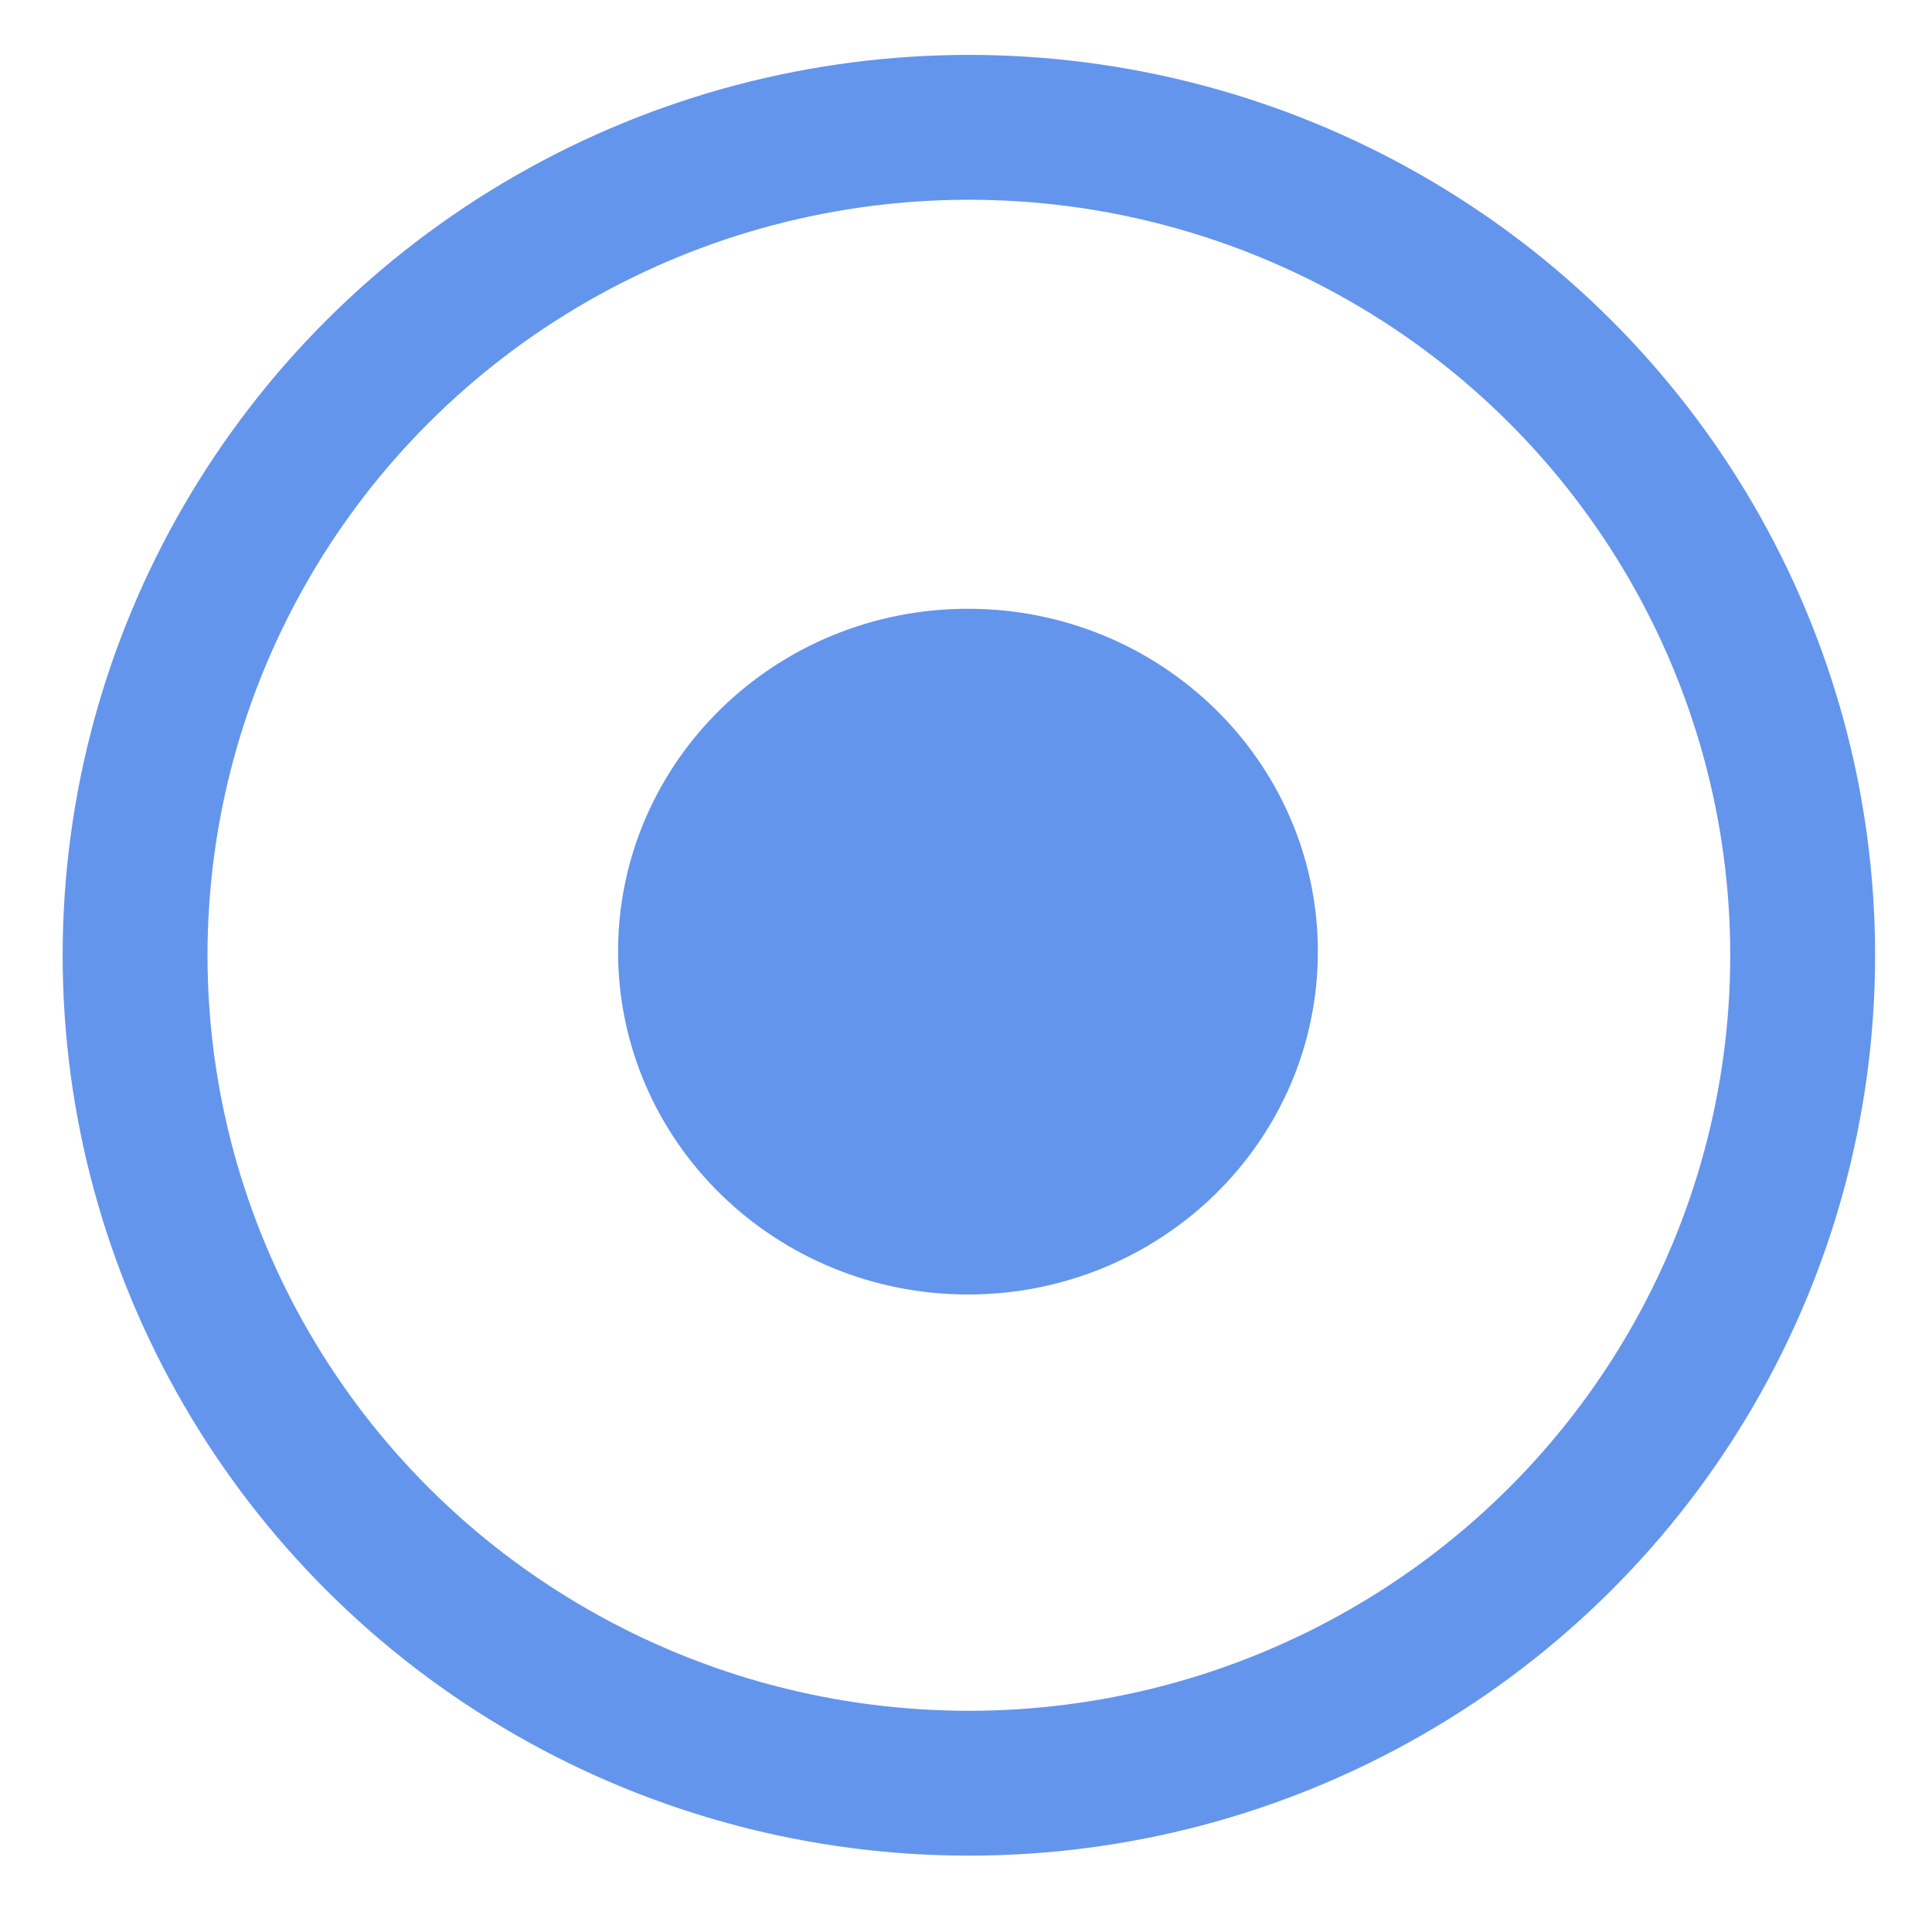 <svg xmlns="http://www.w3.org/2000/svg" width="80" height="80" viewBox="0 0 21.167 21.167"><g transform="translate(-68.47 -80.211)"><path d="M68.471 80.211h21.167v21.167H68.471z" style="fill:none;stroke:none;stroke-width:.265"/><ellipse cx="79.085" cy="90.677" rx="9.135" ry="9.071" style="fill:none;stroke:#6495ed;stroke-width:1.587;stroke-opacity:1"/><ellipse cx="79.075" cy="90.637" rx="3.04" ry="2.963" style="fill:#6495ed;fill-opacity:1;stroke:#6495ed;stroke-width:1.587;stroke-opacity:1"/></g></svg>